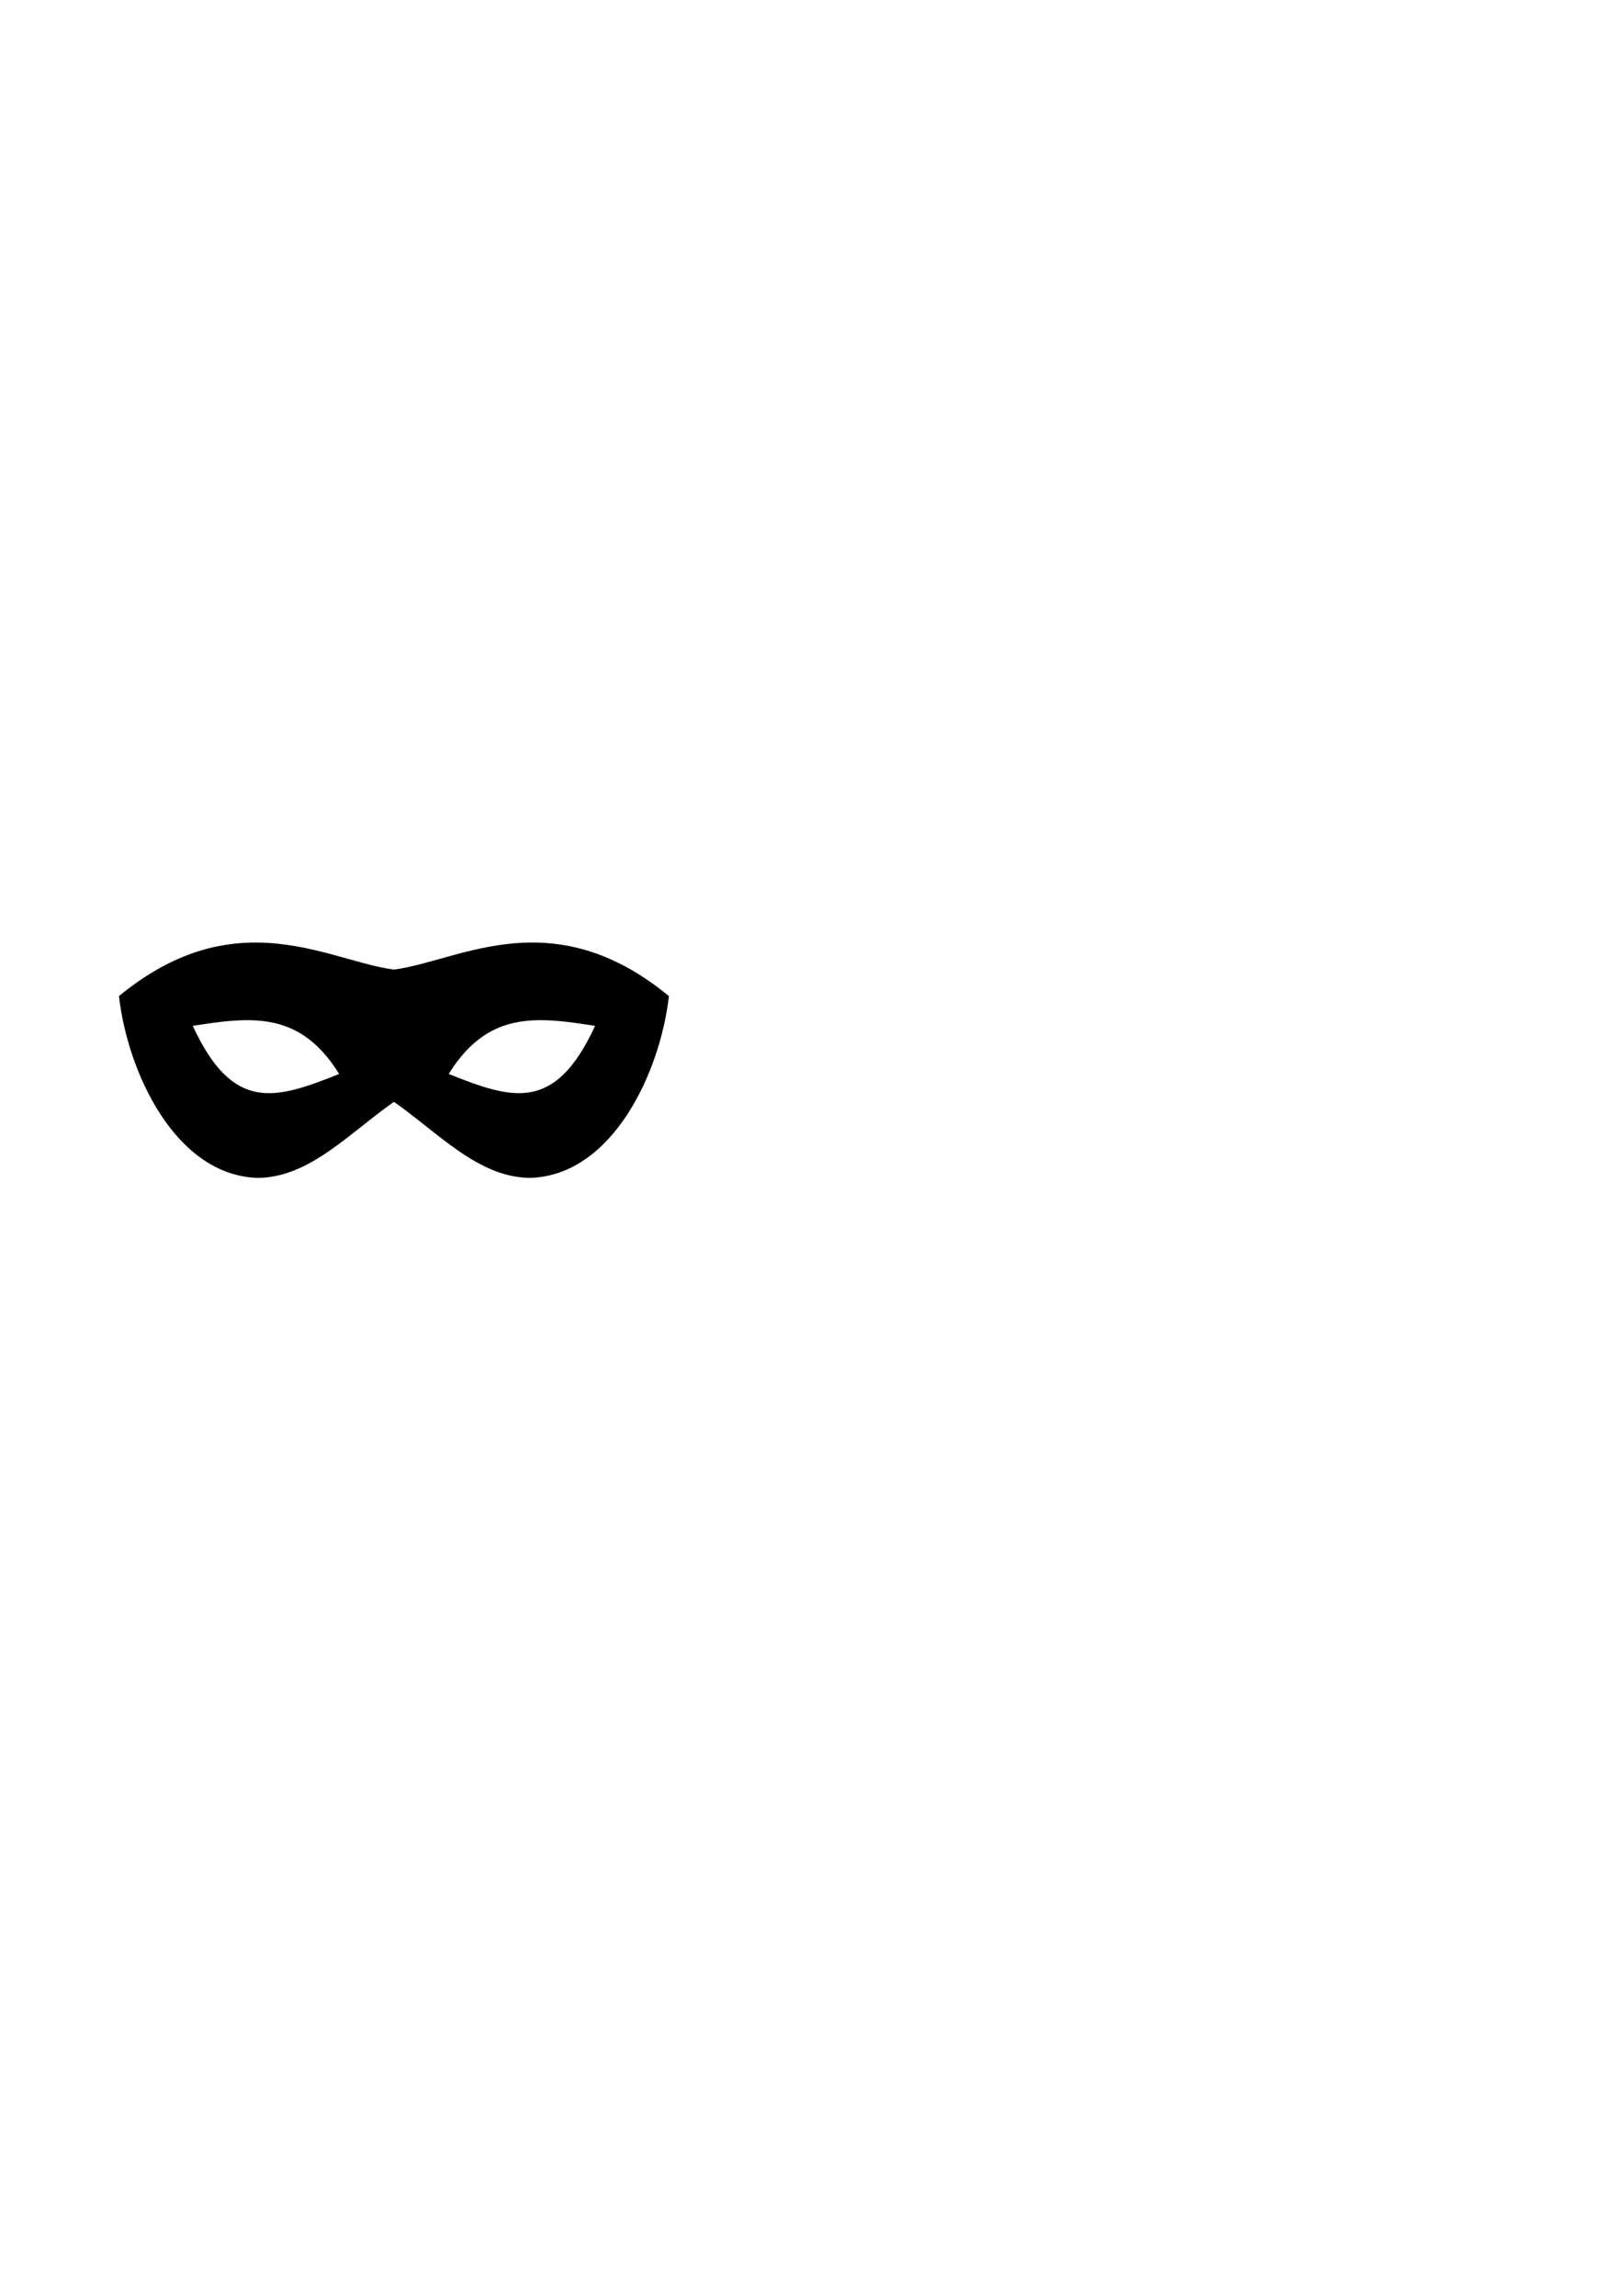 <?xml version="1.0" encoding="UTF-8" standalone="no"?>
<!-- Created with Inkscape (http://www.inkscape.org/) -->

<svg
   xmlns:dc="http://purl.org/dc/elements/1.1/"
   xmlns:cc="http://creativecommons.org/ns#"
   xmlns:rdf="http://www.w3.org/1999/02/22-rdf-syntax-ns#"
   xmlns:svg="http://www.w3.org/2000/svg"
   xmlns="http://www.w3.org/2000/svg"
   xmlns:sodipodi="http://sodipodi.sourceforge.net/DTD/sodipodi-0.dtd"
   xmlns:inkscape="http://www.inkscape.org/namespaces/inkscape"
   width="210mm"
   height="297mm"
   viewBox="0 0 744.094 1052.362"
   id="svg2"
   version="1.1"
   inkscape:version="0.91 r13725"
   sodipodi:docname="privacy.svg">
  <defs
     id="defs4">
    <inkscape:path-effect
       effect="spiro"
       id="path-effect4162"
       is_visible="true" />
    <inkscape:path-effect
       effect="spiro"
       id="path-effect4155"
       is_visible="true" />
    <inkscape:path-effect
       effect="spiro"
       id="path-effect4138"
       is_visible="true" />
  </defs>
  <sodipodi:namedview
     id="base"
     pagecolor="#ffffff"
     bordercolor="#666666"
     borderopacity="1.0"
     inkscape:pageopacity="0.0"
     inkscape:pageshadow="2"
     inkscape:zoom="0.49497475"
     inkscape:cx="-53.383105"
     inkscape:cy="651.47768"
     inkscape:document-units="px"
     inkscape:current-layer="layer1"
     showgrid="false"
     inkscape:window-width="1823"
     inkscape:window-height="1177"
     inkscape:window-x="1192"
     inkscape:window-y="-8"
     inkscape:window-maximized="1" />
  <g
     inkscape:label="Layer 1"
     inkscape:groupmode="layer"
     id="layer1">
    <g
       id="g4168"
       inkscape:export-xdpi="8.5699997"
       inkscape:export-ydpi="8.5699997">
      <path
         inkscape:connector-curvature="0"
         id="path4153"
         d="m 118.649,432.051 c -19.123,-0.306 -40.533,5.154 -64.109,24.541 3.966,35.012 25.892,82.226 63.639,83.336 23.981,-0.183 42.296,-20.939 63.135,-35.355 l -0.504,-60.104 C 164.041,442.368 143.235,432.445 118.649,432.051 Z m -4.564,35.582 c 15.546,0.161 29.476,5.365 41.404,24.67 -28.969,11.509 -48.628,18.062 -67.109,-22.074 8.974,-1.38 17.562,-2.68 25.705,-2.596 z"
         style="fill:#000000;fill-opacity:1;fill-rule:evenodd;stroke:none;stroke-width:1px;stroke-linecap:butt;stroke-linejoin:miter;stroke-opacity:1" />
      <path
         inkscape:connector-curvature="0"
         style="fill:#000000;fill-opacity:1;fill-rule:evenodd;stroke:none;stroke-width:1px;stroke-linecap:butt;stroke-linejoin:miter;stroke-opacity:1"
         d="m 242.561,432.051 c 19.123,-0.306 40.533,5.154 64.109,24.541 -3.966,35.012 -25.892,82.226 -63.639,83.336 -23.981,-0.183 -42.296,-20.939 -63.135,-35.355 l 0.504,-60.104 c 16.768,-2.101 37.574,-12.024 62.16,-12.418 z m 4.564,35.582 c -15.546,0.161 -29.476,5.365 -41.404,24.67 28.97,11.509 48.628,18.062 67.109,-22.074 -8.974,-1.38 -17.562,-2.68 -25.705,-2.596 z"
         id="path4166" />
    </g>
  </g>
</svg>

